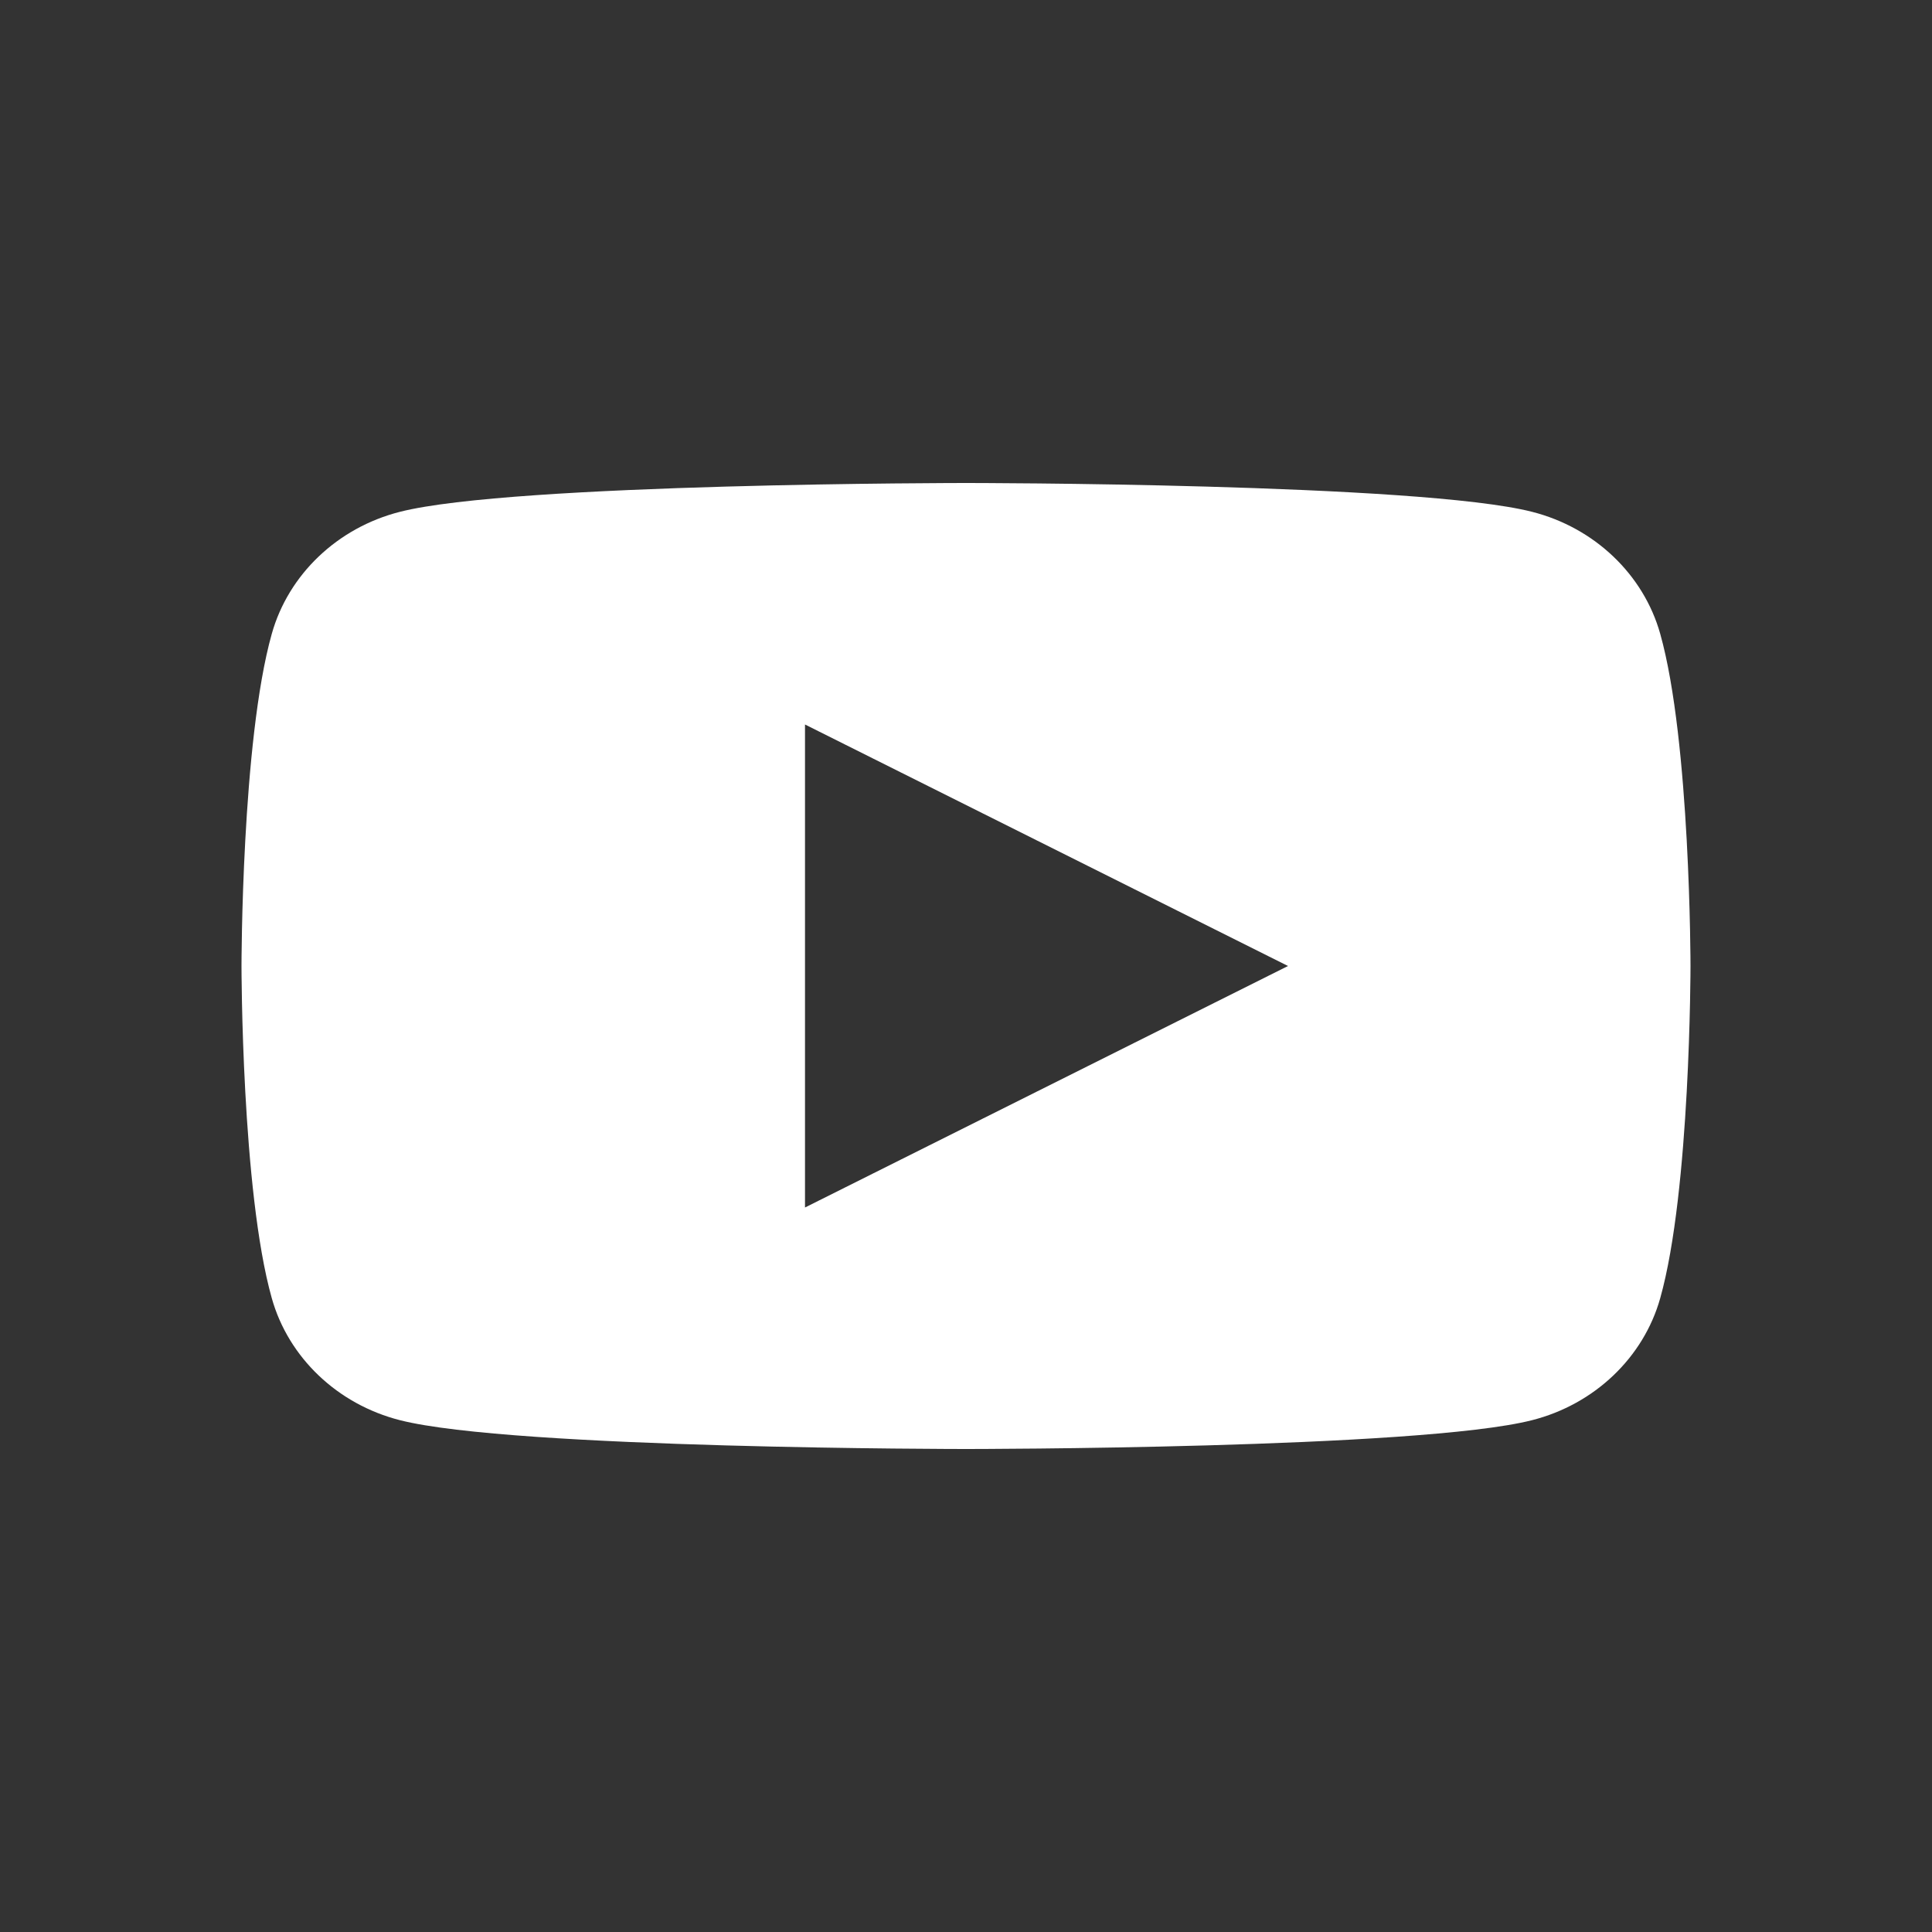 <svg width="24" height="24" fill="none" xmlns="http://www.w3.org/2000/svg" class="css-c2rigk" aria-hidden="true"><rect width="100%" height="100%" fill="#333333" stroke="none"/><path d="M20.624 7.874c-.207-.738-.817-1.319-1.592-1.516C17.63 6 12 6 12 6s-5.629 0-7.032.358c-.775.197-1.385.778-1.592 1.516C3 9.21 3 12 3 12s0 2.79.376 4.126c.207.738.817 1.319 1.592 1.516C6.37 18 12 18 12 18s5.629 0 7.032-.358c.775-.197 1.385-.778 1.592-1.516C21 14.79 21 12 21 12s0-2.79-.376-4.126ZM10 9l6 3-6 3V9Z" fill="white"></path></svg>